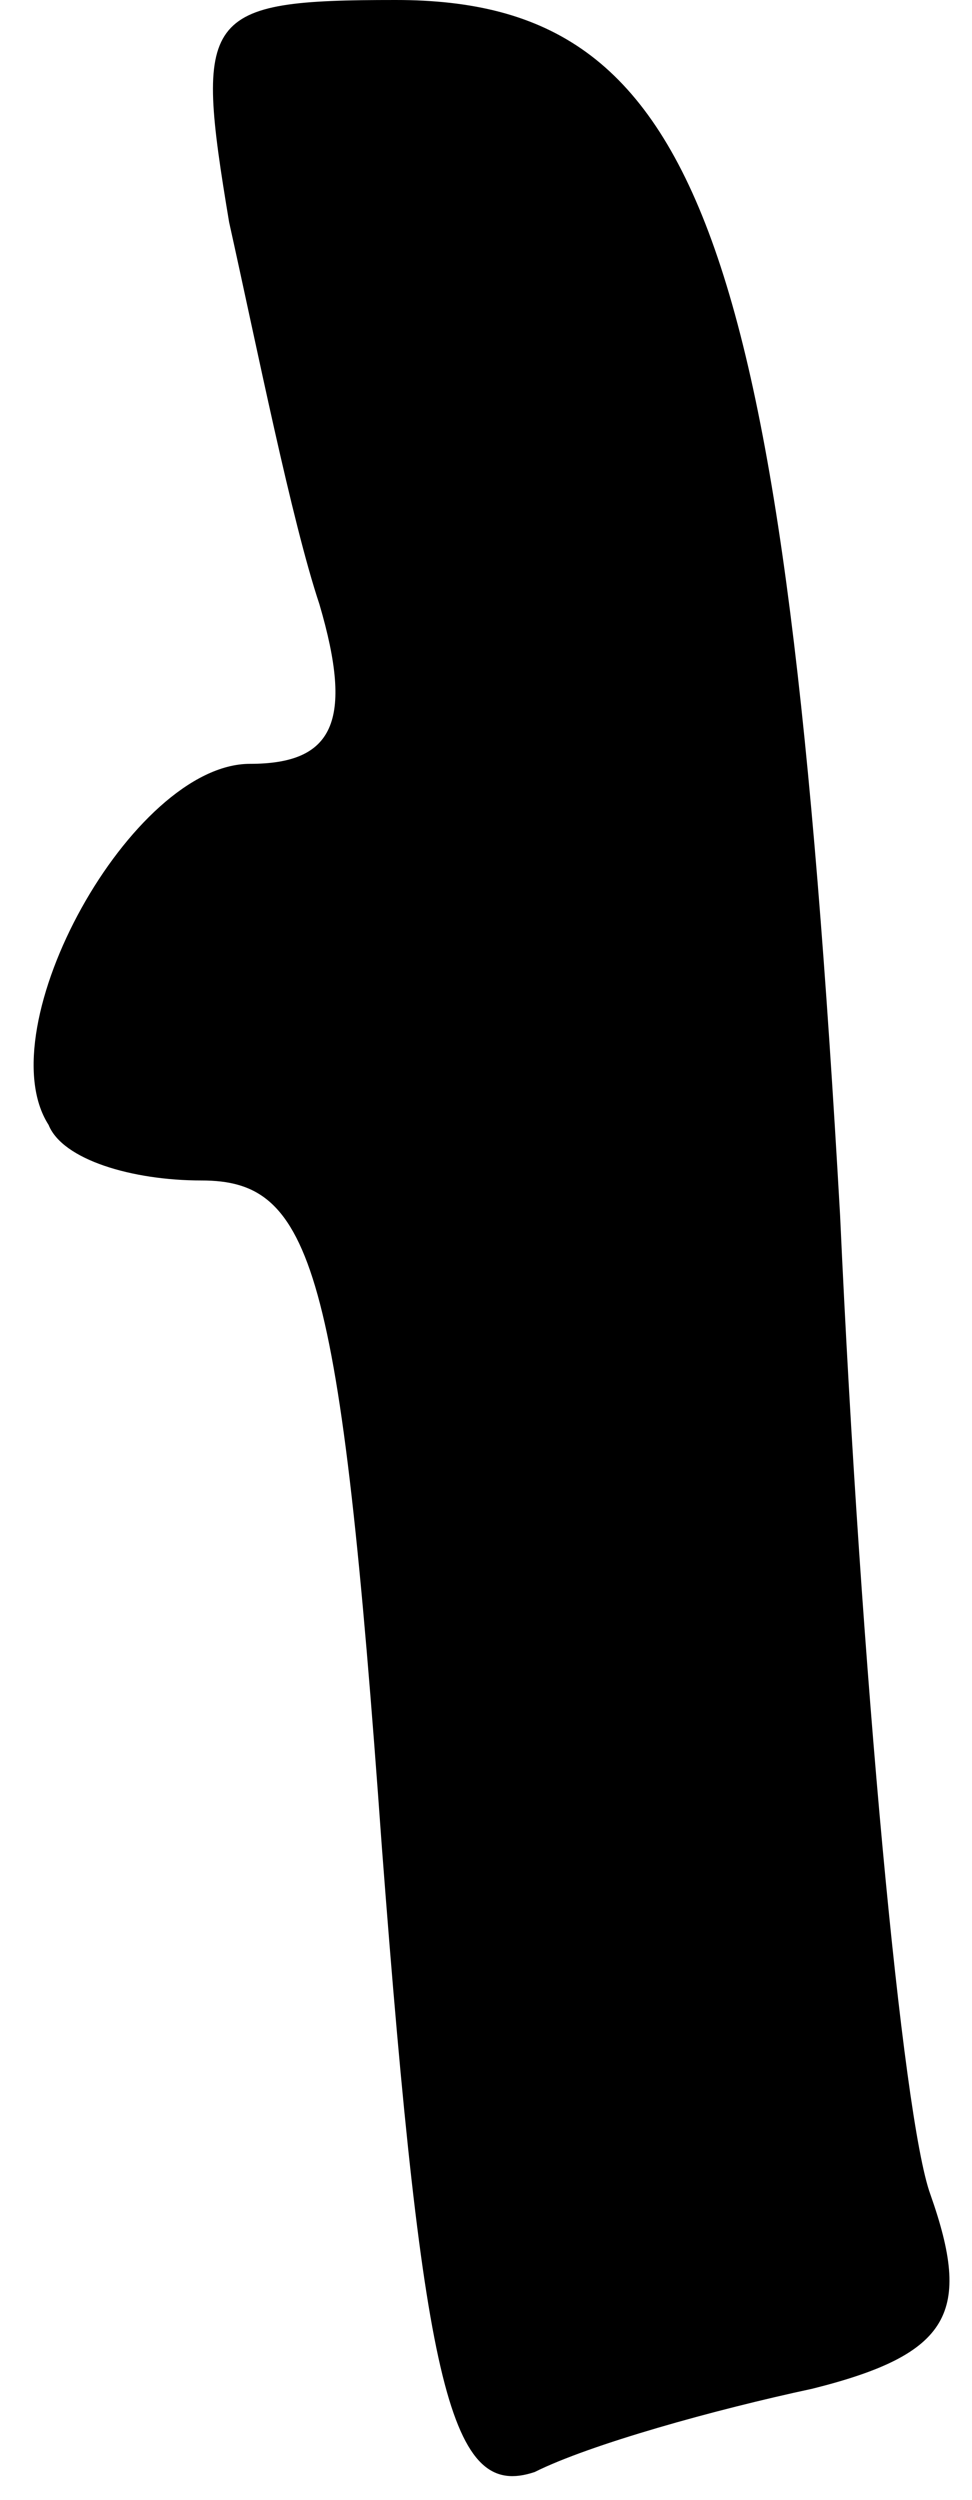 <?xml version="1.0" standalone="no"?>
<!DOCTYPE svg PUBLIC "-//W3C//DTD SVG 20010904//EN"
 "http://www.w3.org/TR/2001/REC-SVG-20010904/DTD/svg10.dtd">
<svg version="1.0" xmlns="http://www.w3.org/2000/svg"
 width="14pt" height="36pt" viewBox="0 0 14 36"
 preserveAspectRatio="xMidYMid meet">
<g transform="translate(0,36) scale(0.1,-0.1)"
fill="#000000" stroke="none">
<path fill="#000000" stroke="none" d="M33 328 c4 -18 9 -43 13 -55 5 -17 2
-23 -10 -23 -17 0 -38 -38 -29 -52 2 -5 12 -8 22 -8 16 0 20 -12 26 -96 6 -79
10 -94 22 -90 8 4 26 9 40 12 20 5 23 11 17 28 -4 11 -10 75 -13 141 -8 141
-20 175 -64 175 -28 0 -29 -2 -24 -32z"/>
</g>
</svg>
